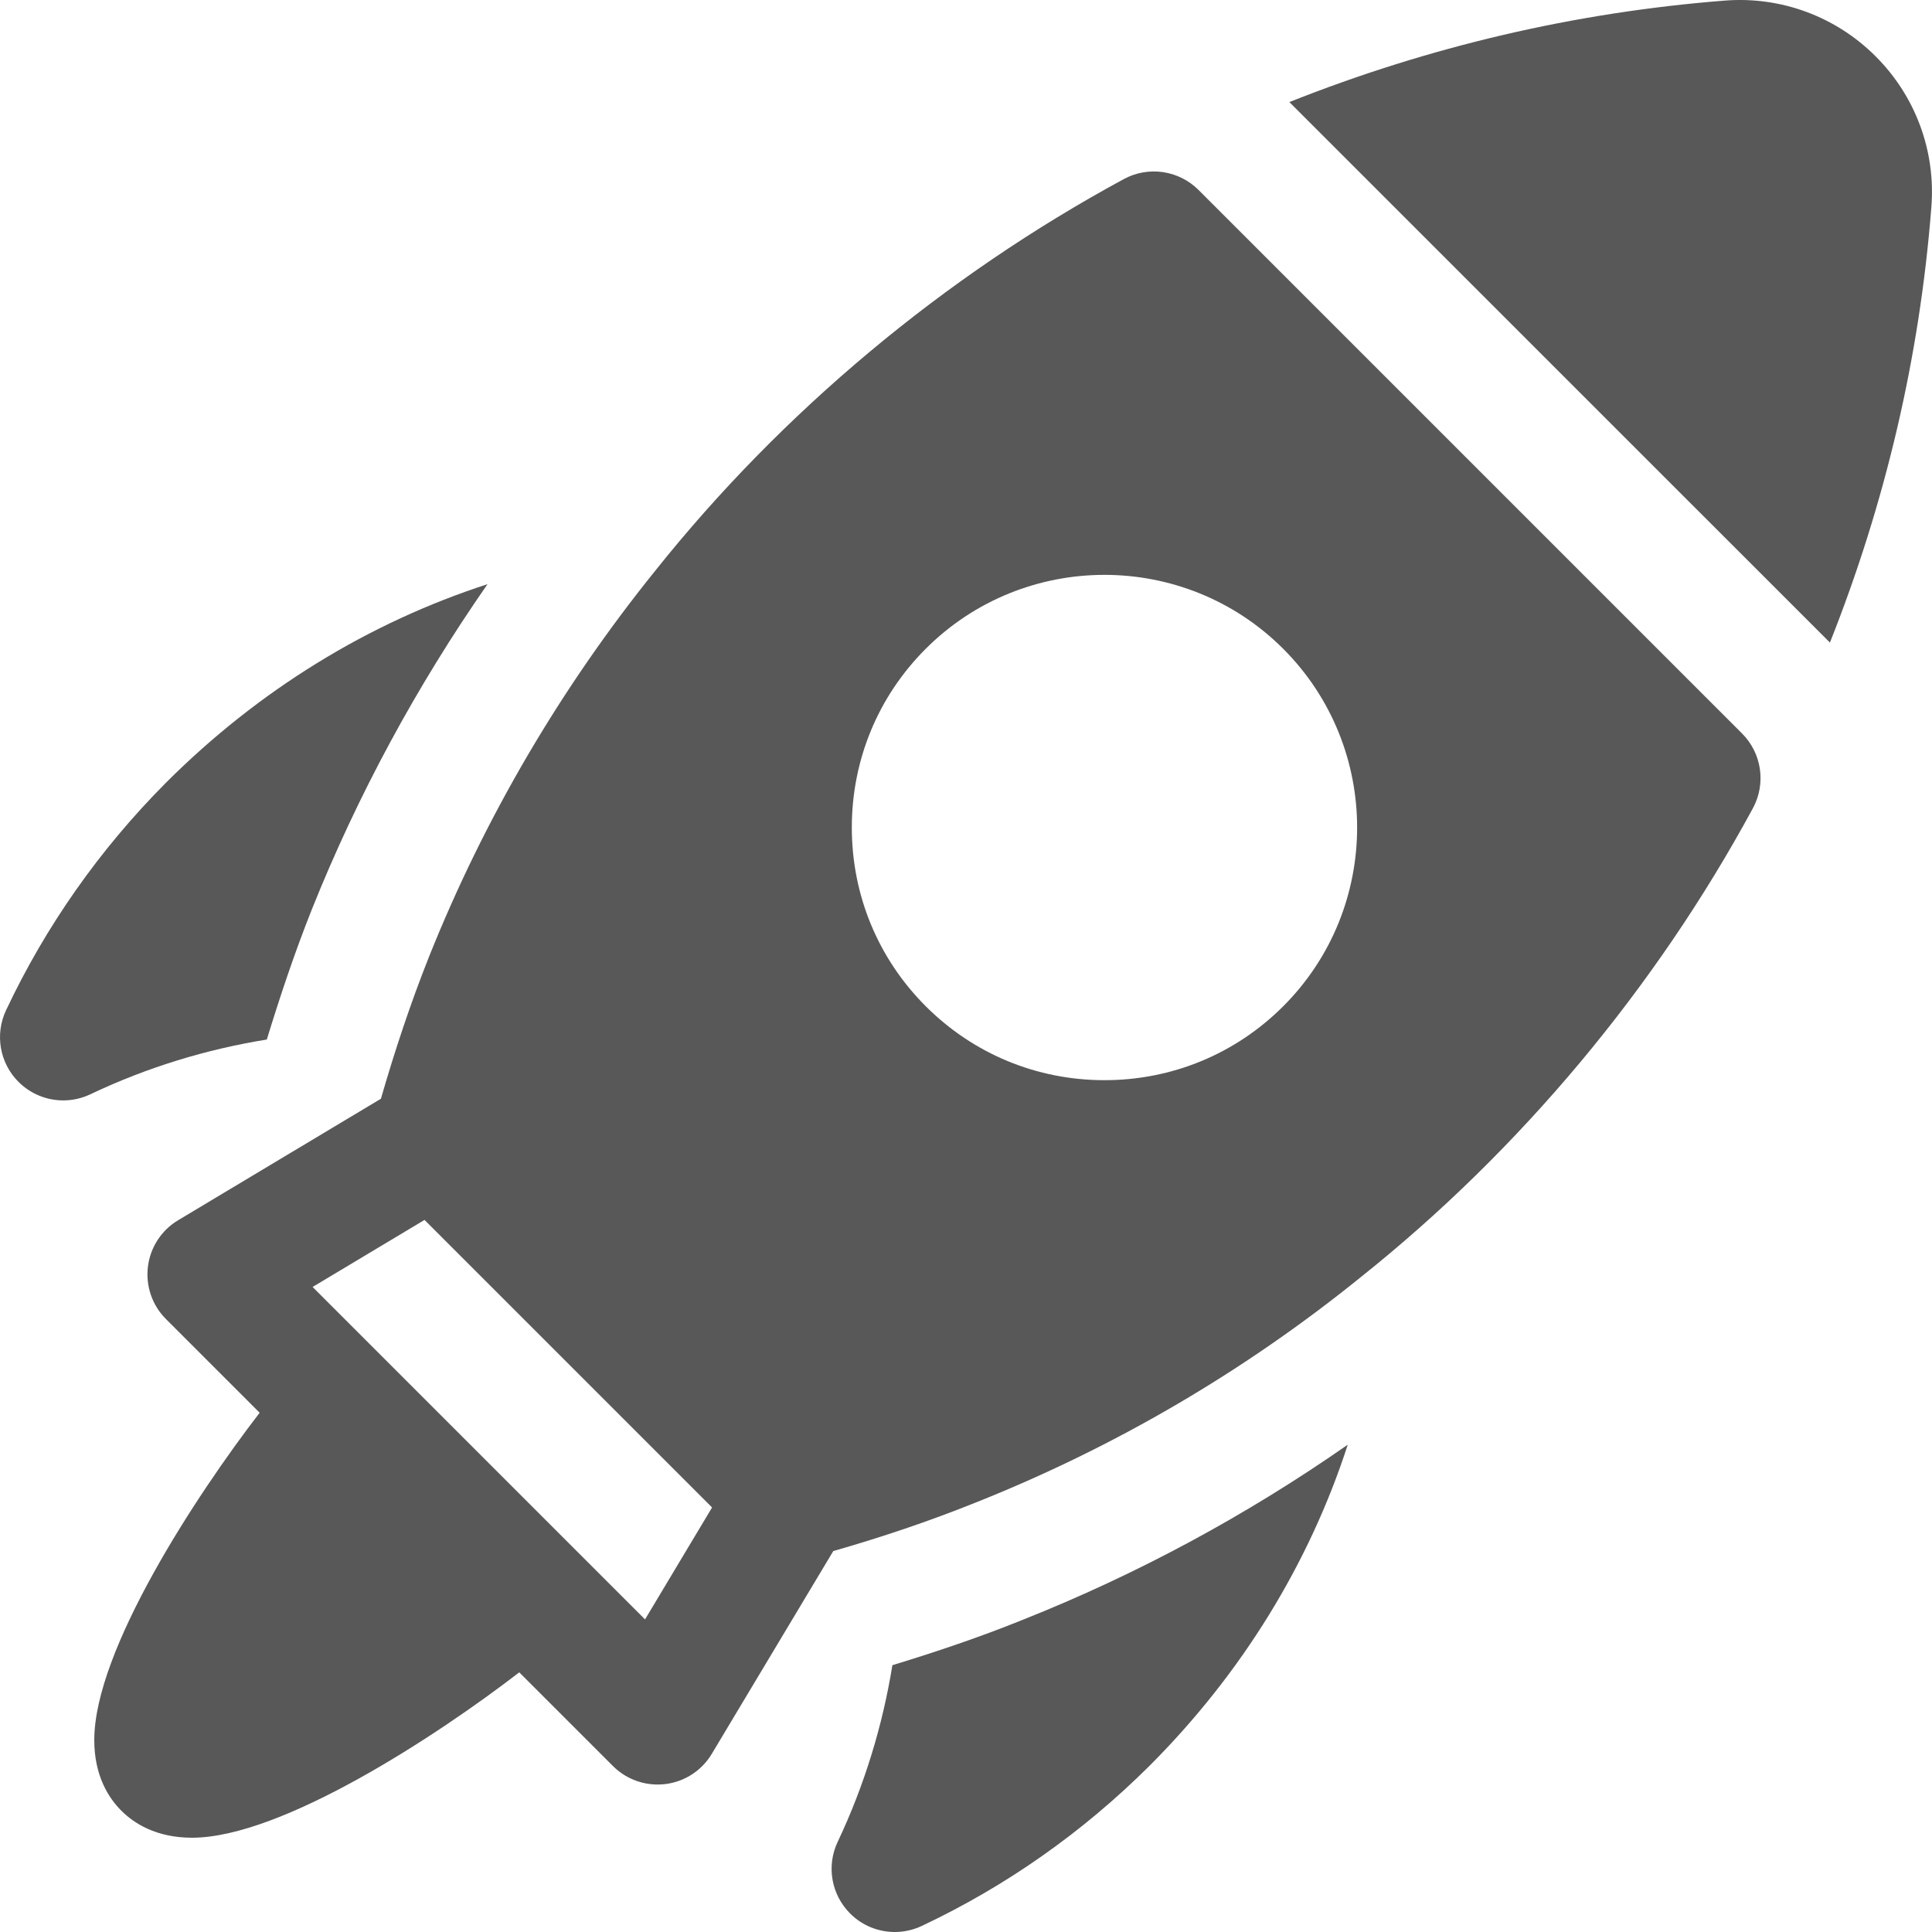 <svg width="30" height="30" viewBox="0 0 30 30" fill="none" xmlns="http://www.w3.org/2000/svg">
<path d="M27.05 11.389L18.611 2.95C18.304 2.643 17.832 2.574 17.45 2.781C14.658 4.293 12.141 6.397 10.174 8.863C8.706 10.684 7.525 12.699 6.663 14.853C6.373 15.582 6.128 16.323 5.915 17.061L2.767 18.947C2.507 19.102 2.334 19.368 2.297 19.668C2.26 19.968 2.363 20.269 2.577 20.482L4.032 21.937C3.049 23.213 1.466 25.624 1.464 27.015C1.462 27.577 1.691 27.924 1.884 28.116C2.075 28.308 2.421 28.536 2.981 28.536C2.982 28.536 2.983 28.536 2.985 28.536C4.376 28.534 6.788 26.951 8.063 25.968L9.518 27.423C9.703 27.608 9.953 27.71 10.211 27.71C10.251 27.71 10.292 27.708 10.332 27.703C10.632 27.666 10.898 27.493 11.053 27.233L12.939 24.085C13.678 23.873 14.421 23.625 15.154 23.33C17.314 22.47 19.327 21.291 21.133 19.829C23.603 17.859 25.707 15.342 27.219 12.55C27.426 12.168 27.357 11.695 27.05 11.389ZM10.016 25.146L4.854 19.984L6.592 18.943L11.057 23.408L10.016 25.146ZM19.926 15.625C19.185 16.366 18.199 16.773 17.15 16.773C16.101 16.773 15.116 16.366 14.375 15.625C14.375 15.625 14.375 15.625 14.375 15.625C14.375 15.625 14.375 15.625 14.375 15.625C13.634 14.884 13.227 13.899 13.227 12.85C13.227 11.8 13.634 10.815 14.375 10.074C15.905 8.544 18.395 8.544 19.925 10.074C21.456 11.605 21.456 14.095 19.926 15.625Z" fill="#585858"/>
<path d="M29.125 0.875C28.506 0.255 27.652 -0.059 26.784 0.009C24.451 0.192 22.188 0.724 20.021 1.585L28.415 9.978C29.275 7.812 29.808 5.55 29.99 3.218C30.06 2.348 29.745 1.494 29.125 0.875Z" fill="#585858"/>
<path d="M15.879 25.153C15.214 25.422 14.536 25.65 13.857 25.857C13.706 26.79 13.425 27.717 13.008 28.599C12.83 28.973 12.907 29.419 13.2 29.712C13.388 29.901 13.639 30 13.895 30C14.036 30 14.179 29.969 14.313 29.906C15.619 29.29 16.807 28.456 17.846 27.423C19.285 25.984 20.331 24.275 20.928 22.433C19.359 23.527 17.667 24.442 15.879 25.153Z" fill="#585858"/>
<path d="M2.575 12.156C1.544 13.193 0.71 14.381 0.094 15.687C-0.083 16.062 -0.005 16.508 0.288 16.8C0.477 16.988 0.727 17.087 0.982 17.087C1.124 17.087 1.268 17.056 1.403 16.992C2.284 16.573 3.21 16.292 4.143 16.142C4.35 15.466 4.576 14.791 4.84 14.127C5.554 12.343 6.471 10.651 7.57 9.071C5.728 9.668 4.017 10.714 2.575 12.156Z" fill="#585858"/>
</svg>
